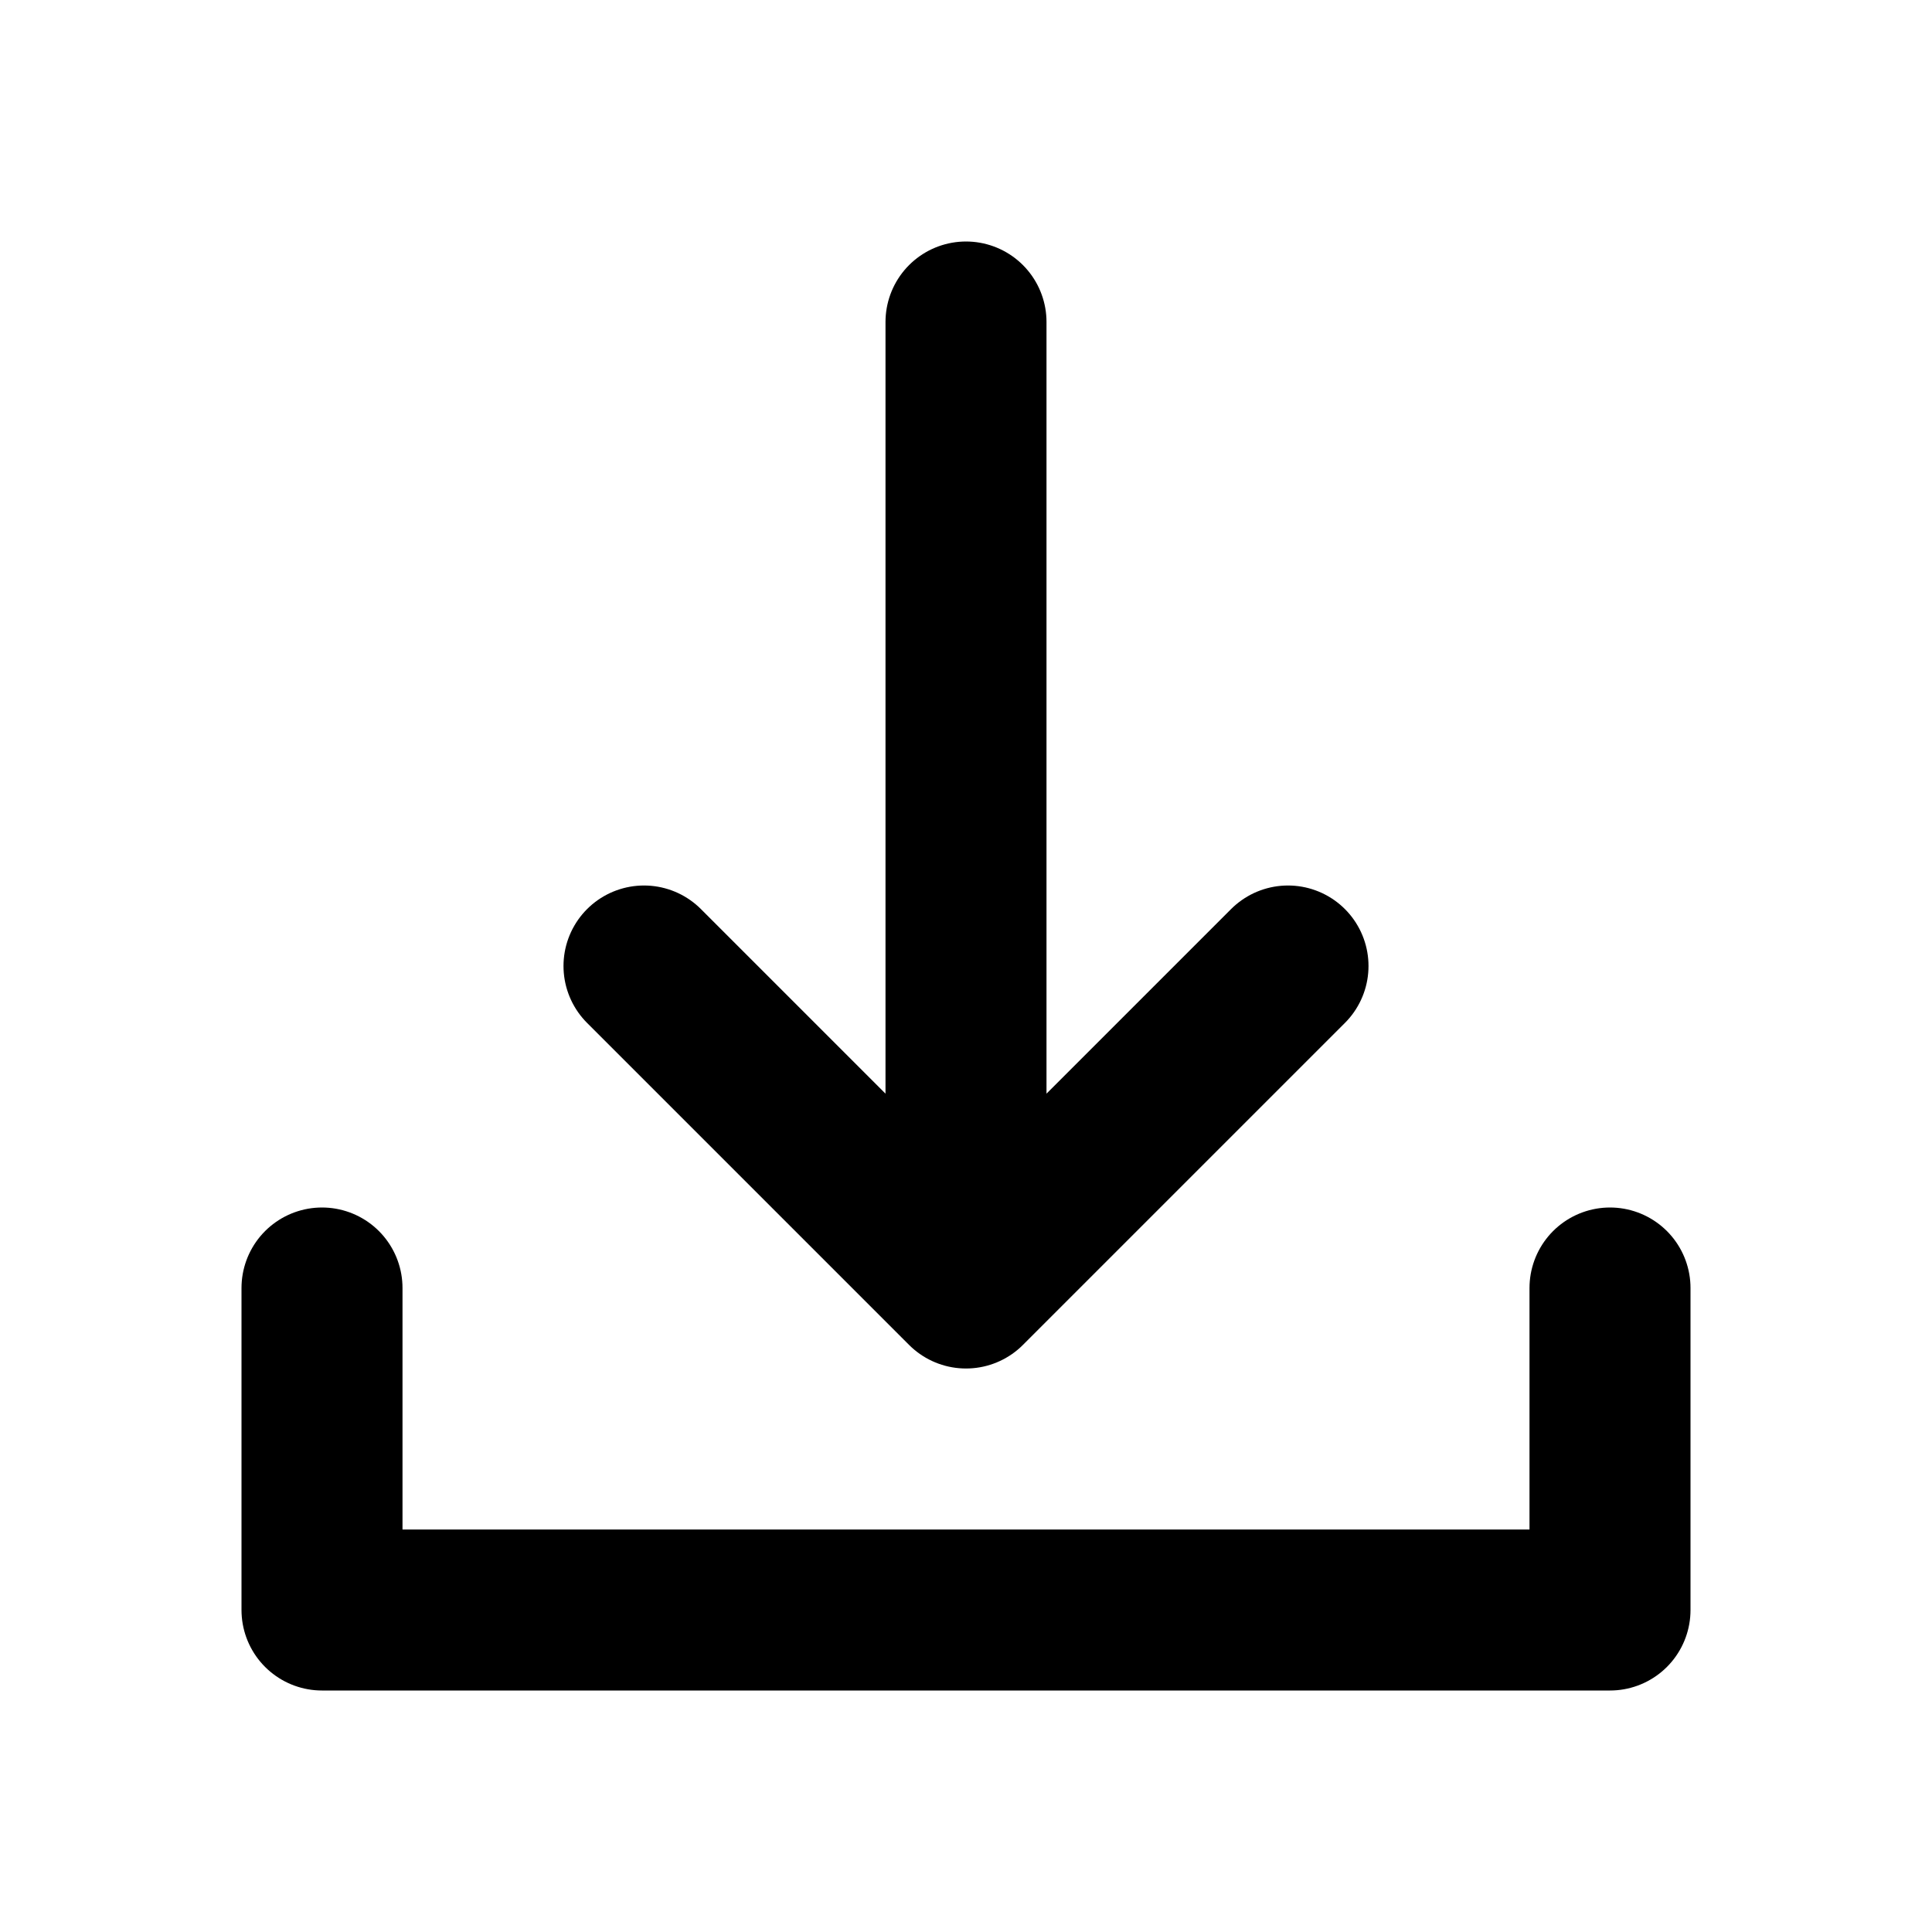 <svg xmlns="http://www.w3.org/2000/svg" fill="none" viewBox="0 0 24 24" stroke="currentColor">
  <path stroke-linecap="round" stroke-linejoin="round" stroke-width="2" d="M4 16v4h16v-4M12 4v12m0 0l-4-4m4 4l4-4"/>
</svg>